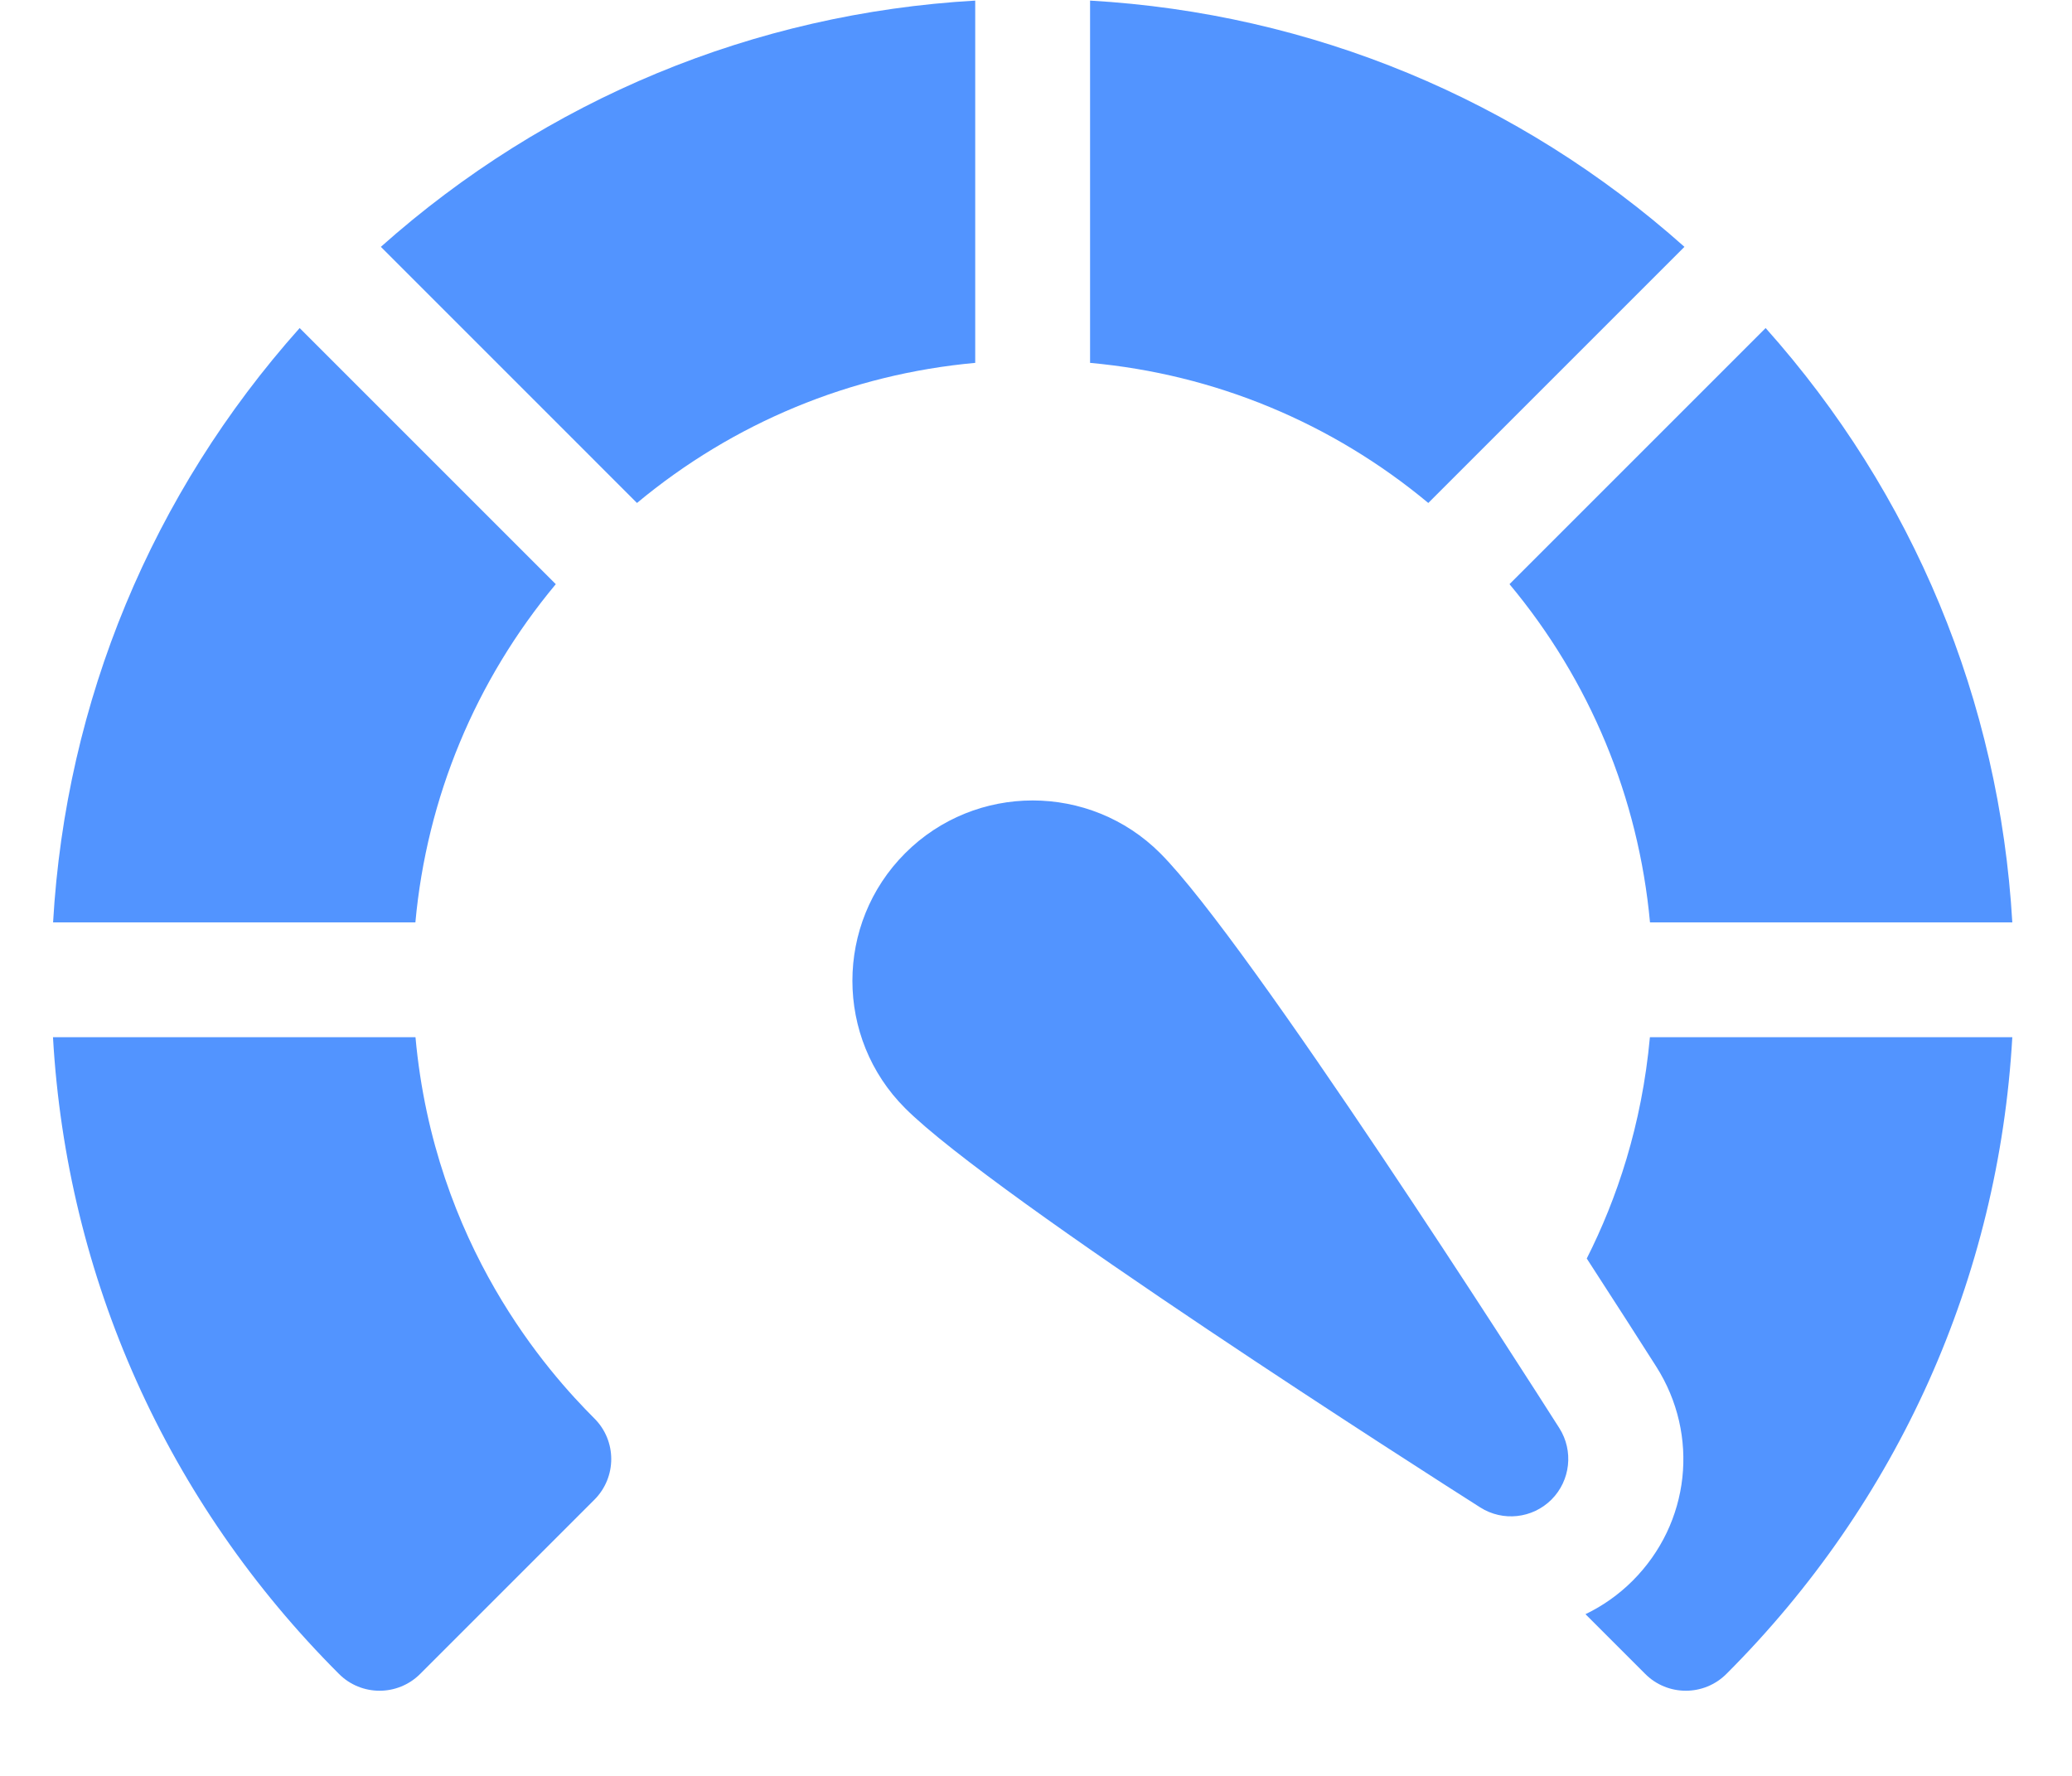 <svg width="21" height="18" viewBox="0 0 21 18" fill="none" xmlns="http://www.w3.org/2000/svg">
<path fill-rule="evenodd" clip-rule="evenodd" d="M9.884 0.006C7.642 0.135 5.539 1.006 3.86 2.502L6.456 5.098C7.433 4.285 8.62 3.793 9.884 3.678V0.006ZM5.633 5.921L3.037 3.325C1.54 5.003 0.667 7.106 0.538 9.349H4.21C4.326 8.084 4.819 6.898 5.633 5.921ZM20.395 9.349H16.723C16.606 8.084 16.114 6.898 15.299 5.921L17.895 3.325C19.393 5.003 20.265 7.106 20.395 9.349ZM16.722 10.513C16.64 11.409 16.385 12.156 16.082 12.756C16.377 13.211 16.623 13.595 16.786 13.851C17.228 14.546 17.13 15.439 16.547 16.022C16.406 16.163 16.244 16.277 16.069 16.361L16.674 16.966C16.787 17.08 16.937 17.137 17.086 17.137C17.235 17.137 17.384 17.08 17.498 16.966C19.24 15.224 20.256 12.951 20.395 10.513H16.722ZM0.537 10.513H4.211C4.403 12.627 5.563 13.916 6.024 14.377C6.252 14.604 6.252 14.973 6.024 15.201L4.259 16.966C4.145 17.08 3.996 17.137 3.847 17.137C3.698 17.137 3.548 17.08 3.435 16.966C1.692 15.224 0.676 12.951 0.537 10.513ZM17.072 2.502C15.394 1.006 13.291 0.135 11.048 0.006V3.678C12.313 3.793 13.499 4.285 14.476 5.098L17.072 2.502ZM9.174 8.648C9.886 7.935 11.046 7.935 11.759 8.648C12.659 9.549 15.485 13.974 15.804 14.475C15.95 14.705 15.917 15.006 15.725 15.199C15.532 15.392 15.231 15.425 15.001 15.278C14.499 14.959 10.074 12.134 9.174 11.233C8.461 10.521 8.461 9.361 9.174 8.648Z" fill="#5294FF"/>
</svg>
